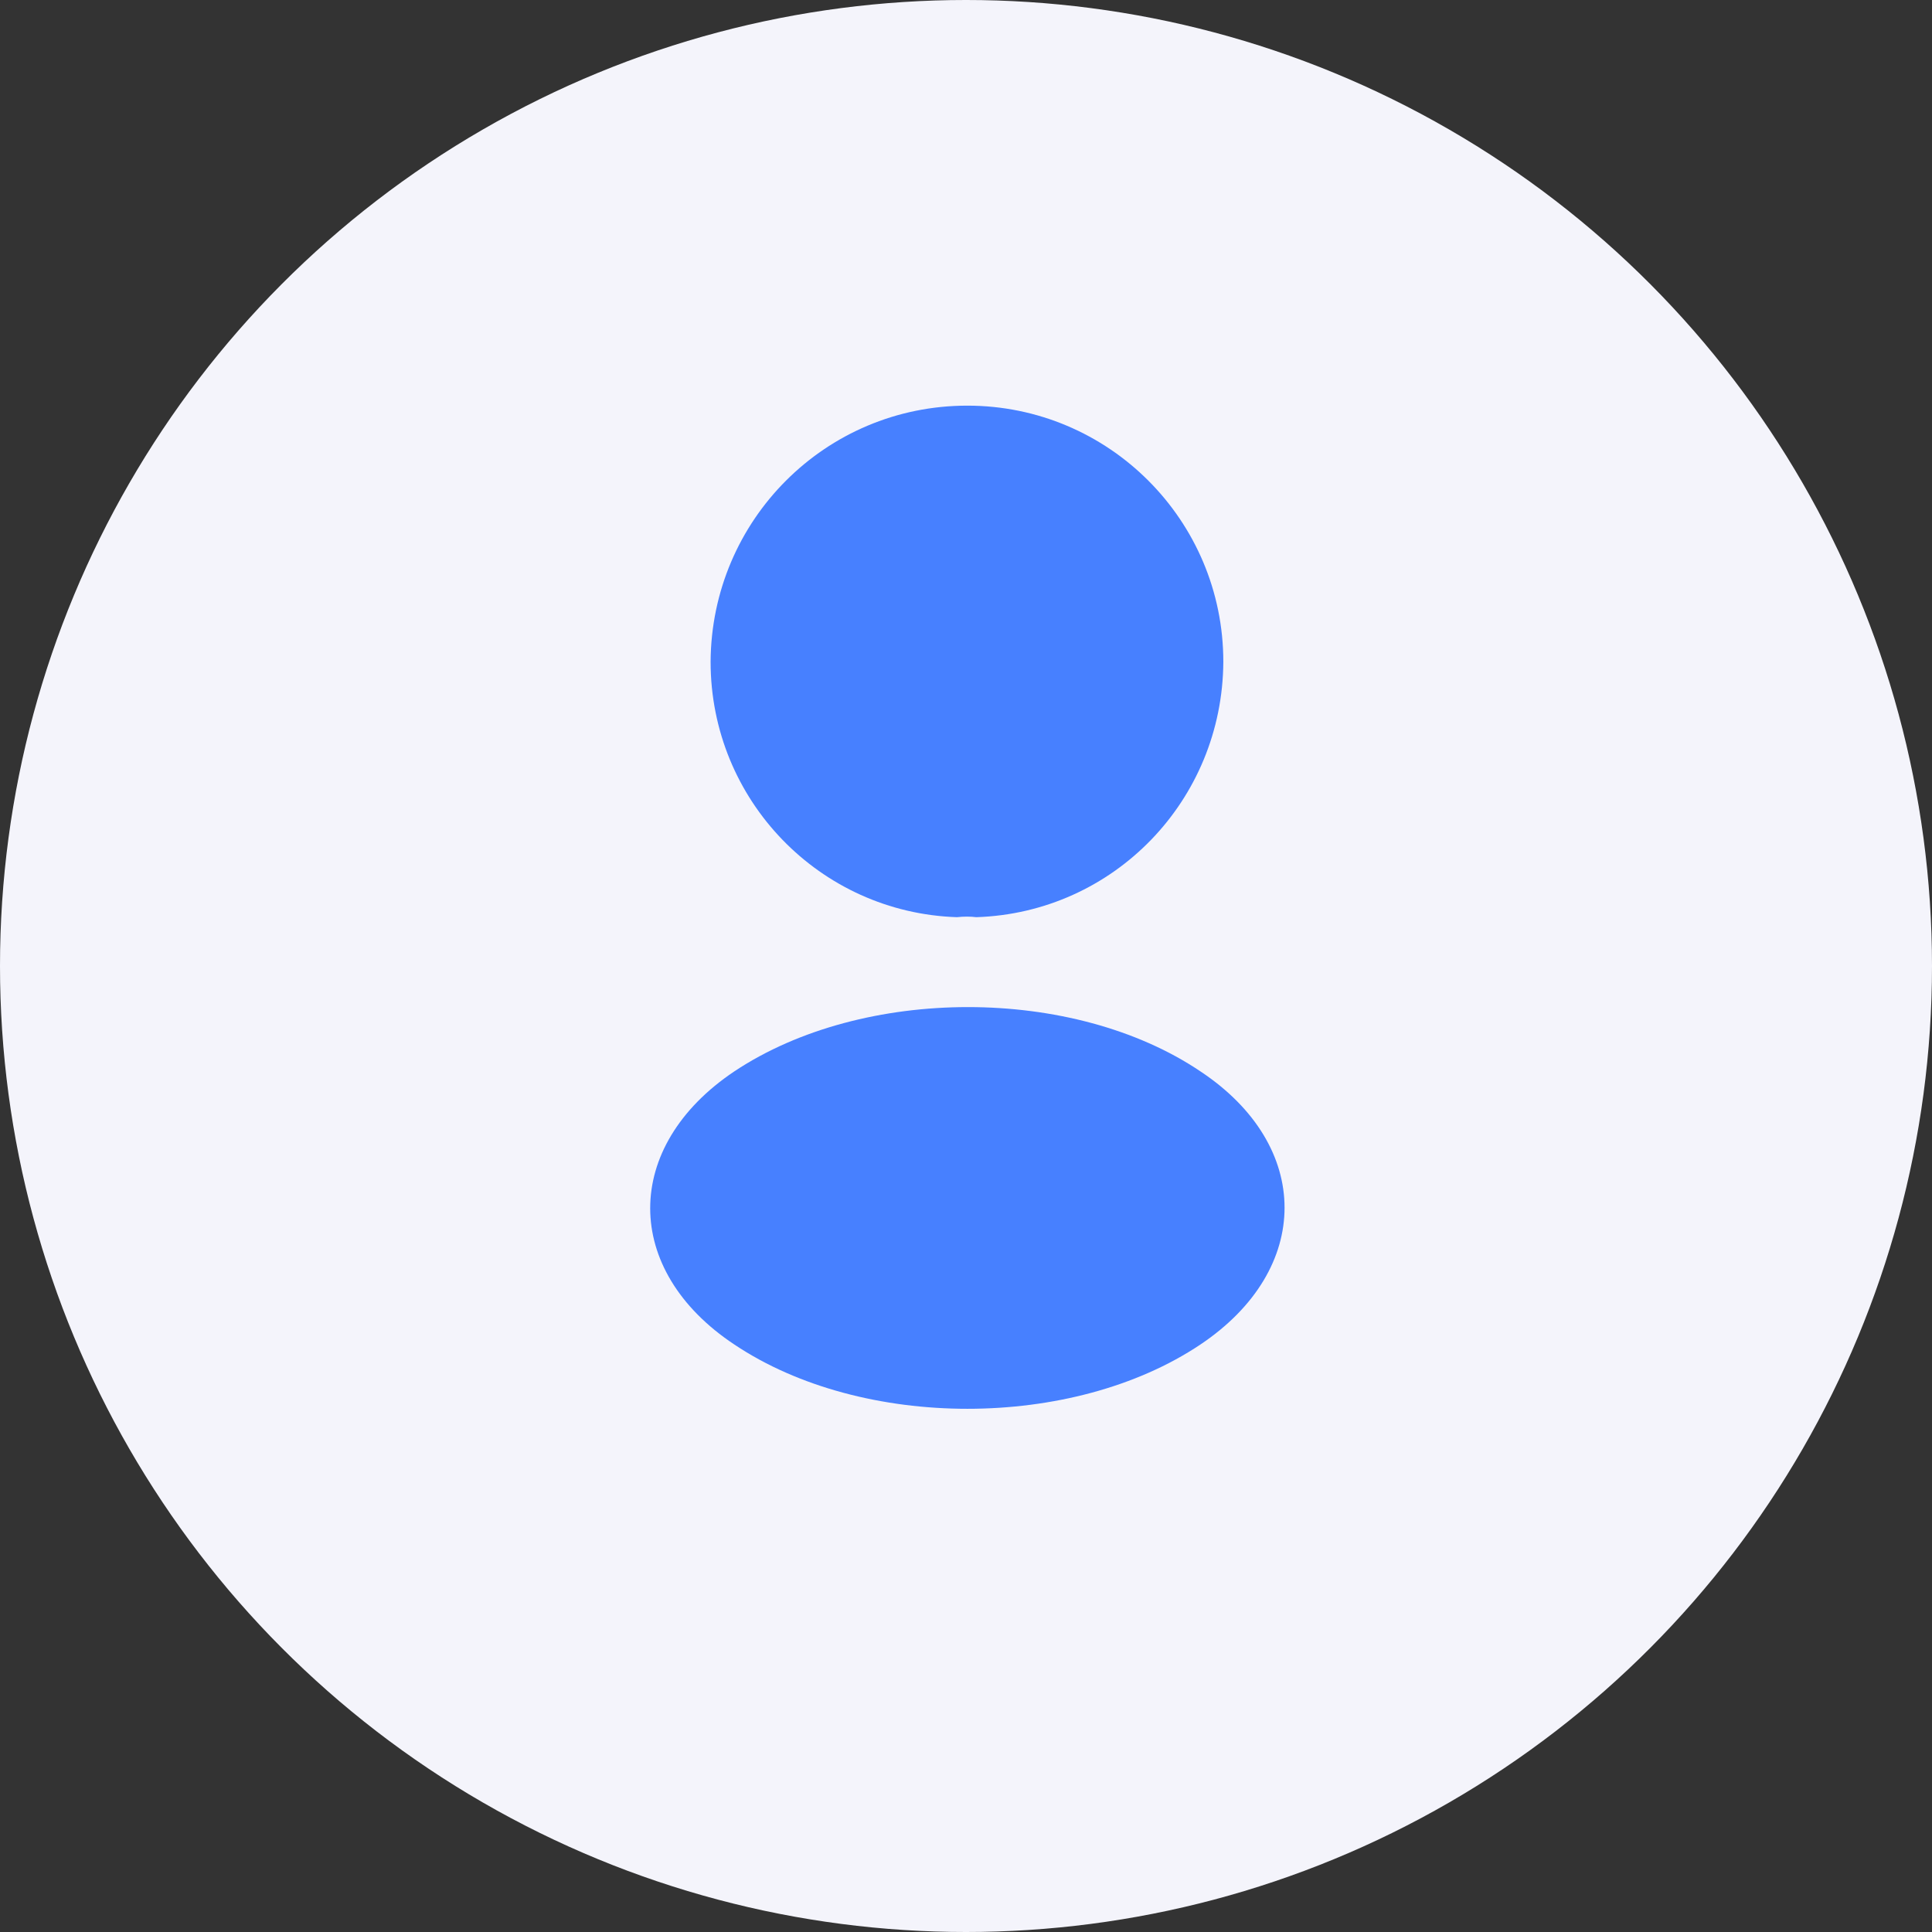 <svg width="26" height="26" viewBox="0 0 26 26" fill="none" xmlns="http://www.w3.org/2000/svg">
<rect x="0" y="0" width="26" height="26" fill="#333333" stroke="none"/>
<circle cx="13" cy="13" r="13" fill="#F4F4FB"/>
<path d="M13.139 12.343C13.058 12.333 12.968 12.333 12.878 12.343C11.036 12.283 9.563 10.77 9.563 8.906C9.573 7.002 11.106 5.459 13.018 5.459C14.921 5.459 16.463 7.002 16.463 8.906C16.453 10.77 14.991 12.283 13.139 12.343Z" fill="#4780FF"/>
<path d="M9.884 14.417C8.372 15.429 8.372 17.093 9.884 18.095C11.607 19.247 14.431 19.247 16.153 18.095C17.665 17.083 17.665 15.419 16.153 14.417C14.441 13.265 11.617 13.265 9.884 14.417Z" fill="#4780FF"/>
</svg>
